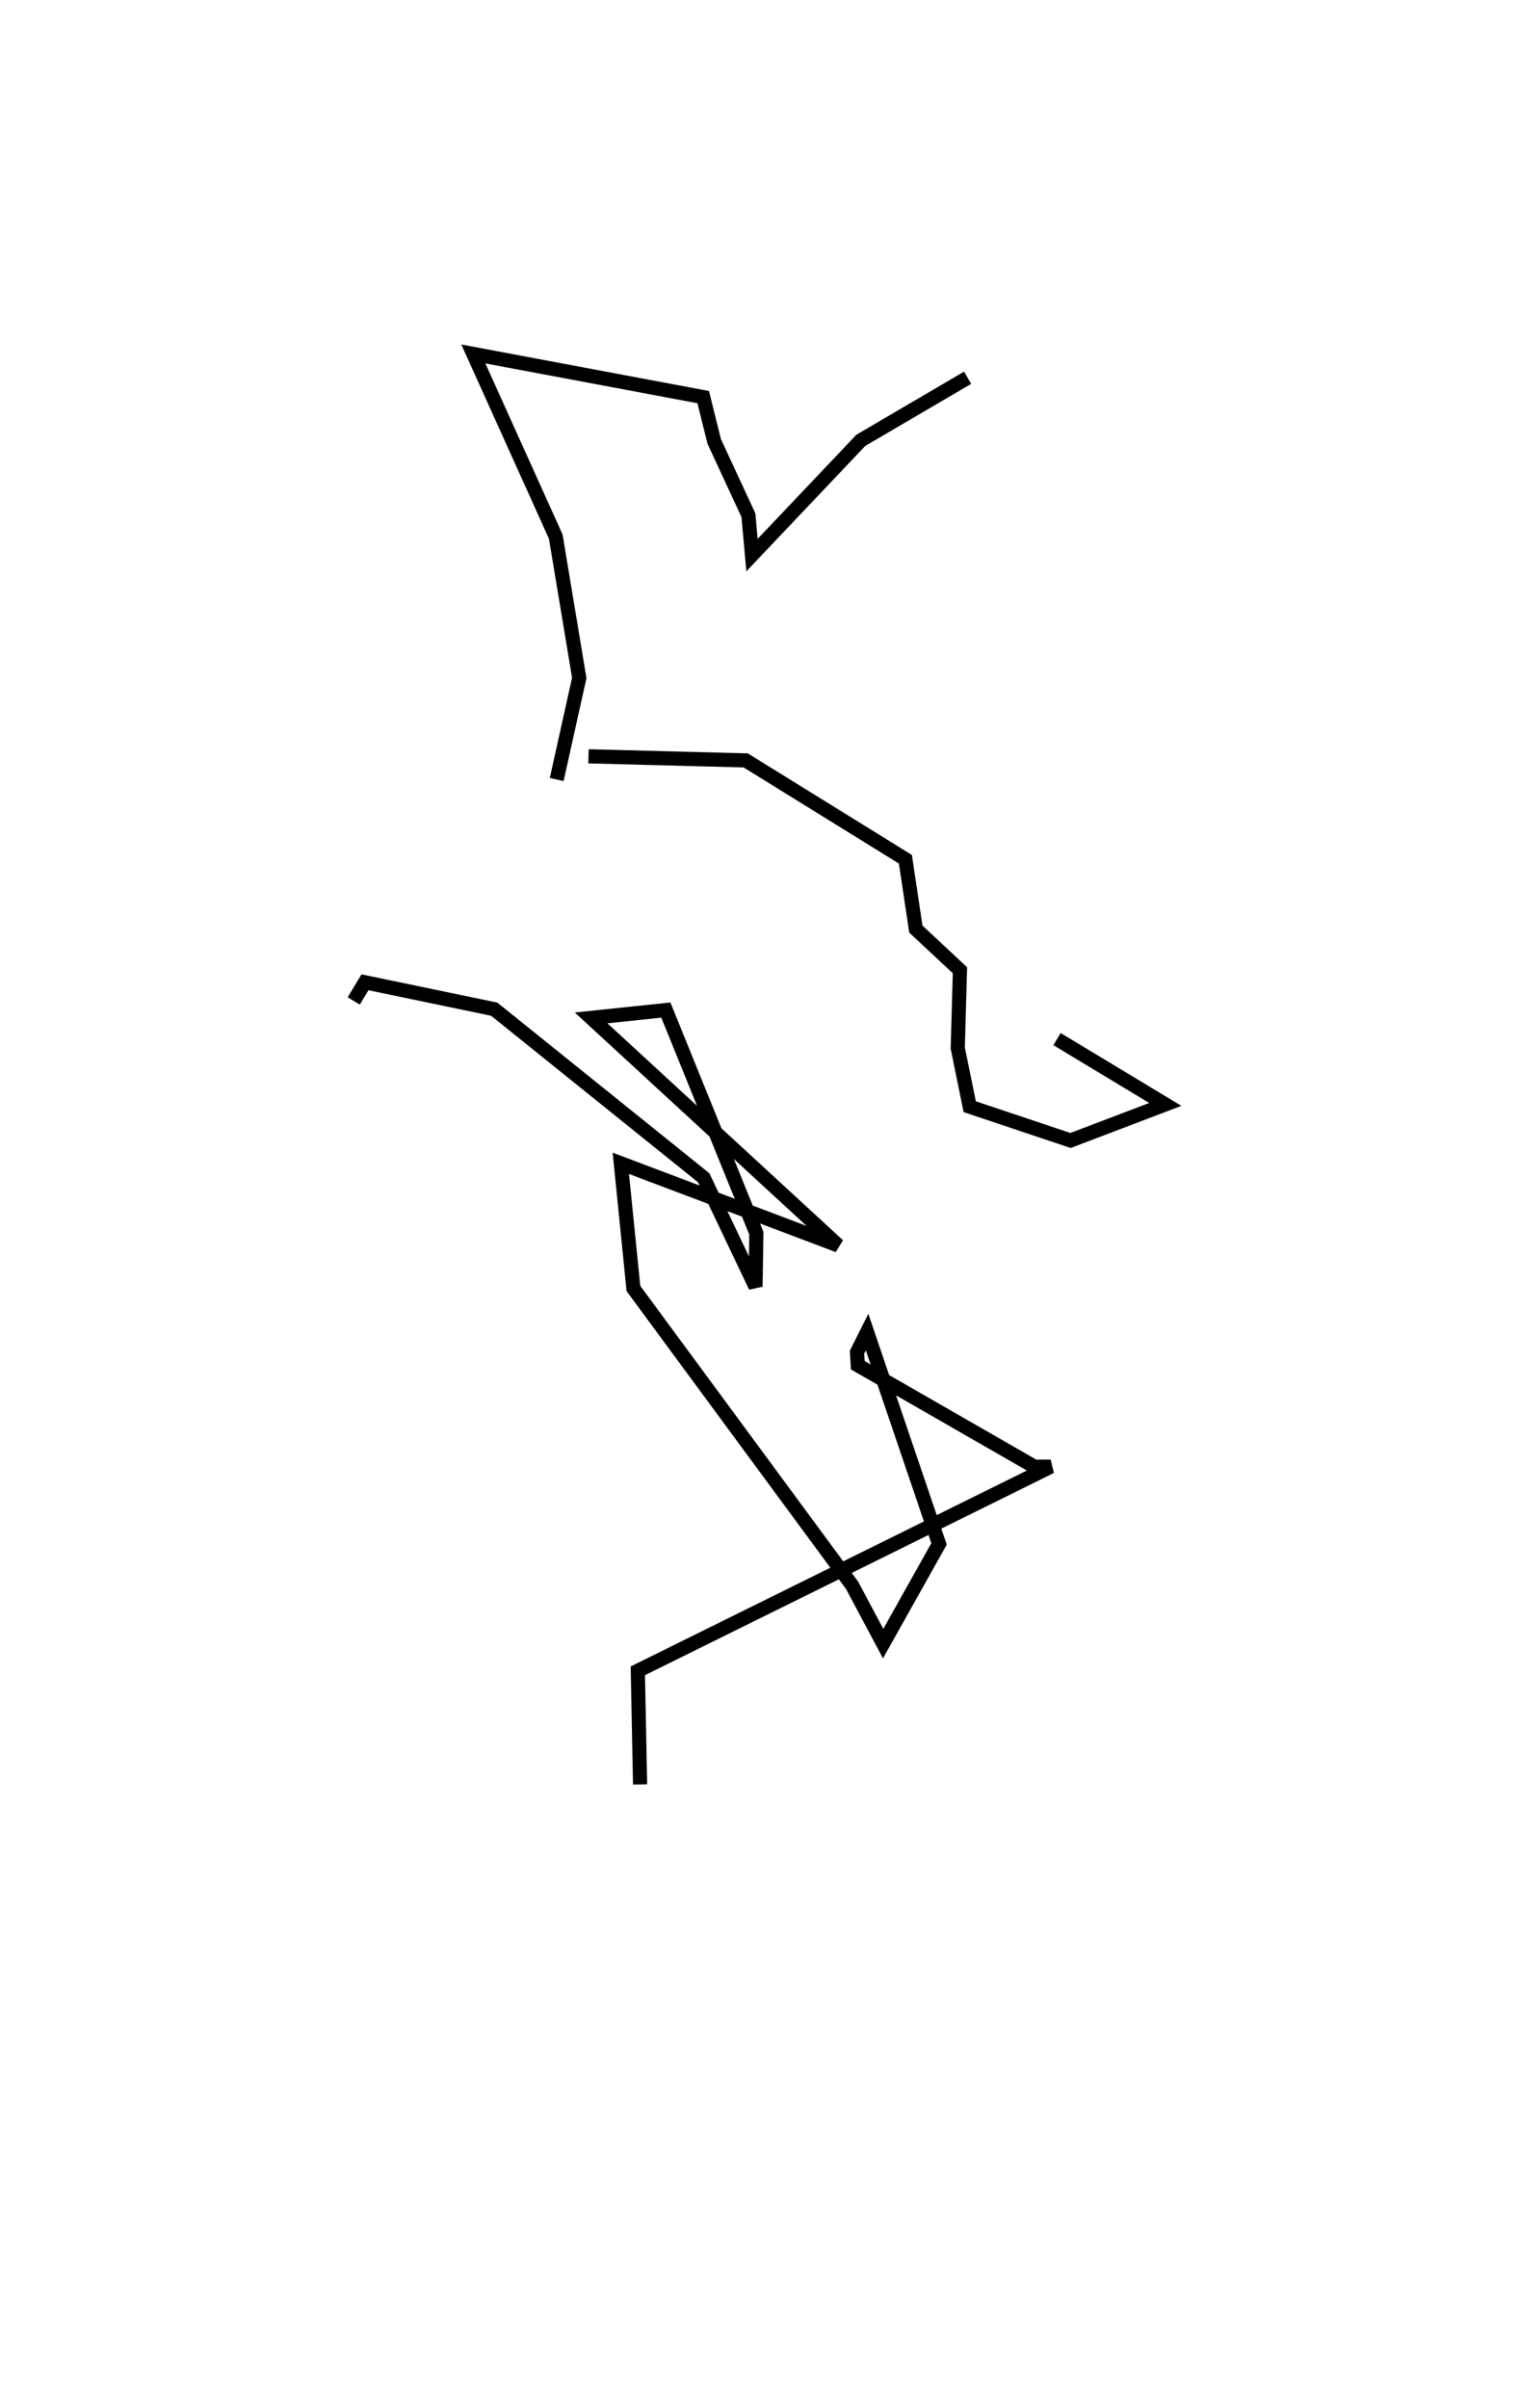 <?xml version="1.0" encoding="utf-8" ?>
<svg baseProfile="full" height="170.088" version="1.1" width="107.359" xmlns="http://www.w3.org/2000/svg" xmlns:ev="http://www.w3.org/2001/xml-events" xmlns:xlink="http://www.w3.org/1999/xlink"><defs /><rect fill="white" height="170.088" width="107.359" x="0" y="0" /><path d="M75.233,145.088 m0.0,0.0 m-29.994,-19.036 l-0.159,-8.027 29.185,-14.425 l-1.148,0.011 -12.491,-7.174 l-0.054,-0.92 0.711,-1.42 l5.086,14.963 -3.951,7.044 l-2.195,-4.119 -15.454,-20.968 l-0.891,-8.842 15.366,5.804 l-17.465,-16.075 5.282,-0.553 l6.397,15.767 -0.059,3.769 l-3.666,-7.693 -14.803,-11.906 l-9.134,-1.9 -0.794,1.317 m16.592,-17.28 l11.112,0.29 11.285,6.982 l0.739,4.933 3.117,2.907 l-0.155,5.492 0.846,4.147 l7.124,2.387 6.699,-2.549 l-7.651,-4.613 m-23.066,-3.686 m-12.298,-14.65 l1.595,-7.176 -1.66,-9.98 l-5.825,-12.907 16.246,3.05 l0.776,3.126 2.419,5.216 l0.252,2.818 7.695,-8.109 l7.545,-4.419 " fill="none" stroke="black" stroke-width="1" /></svg>